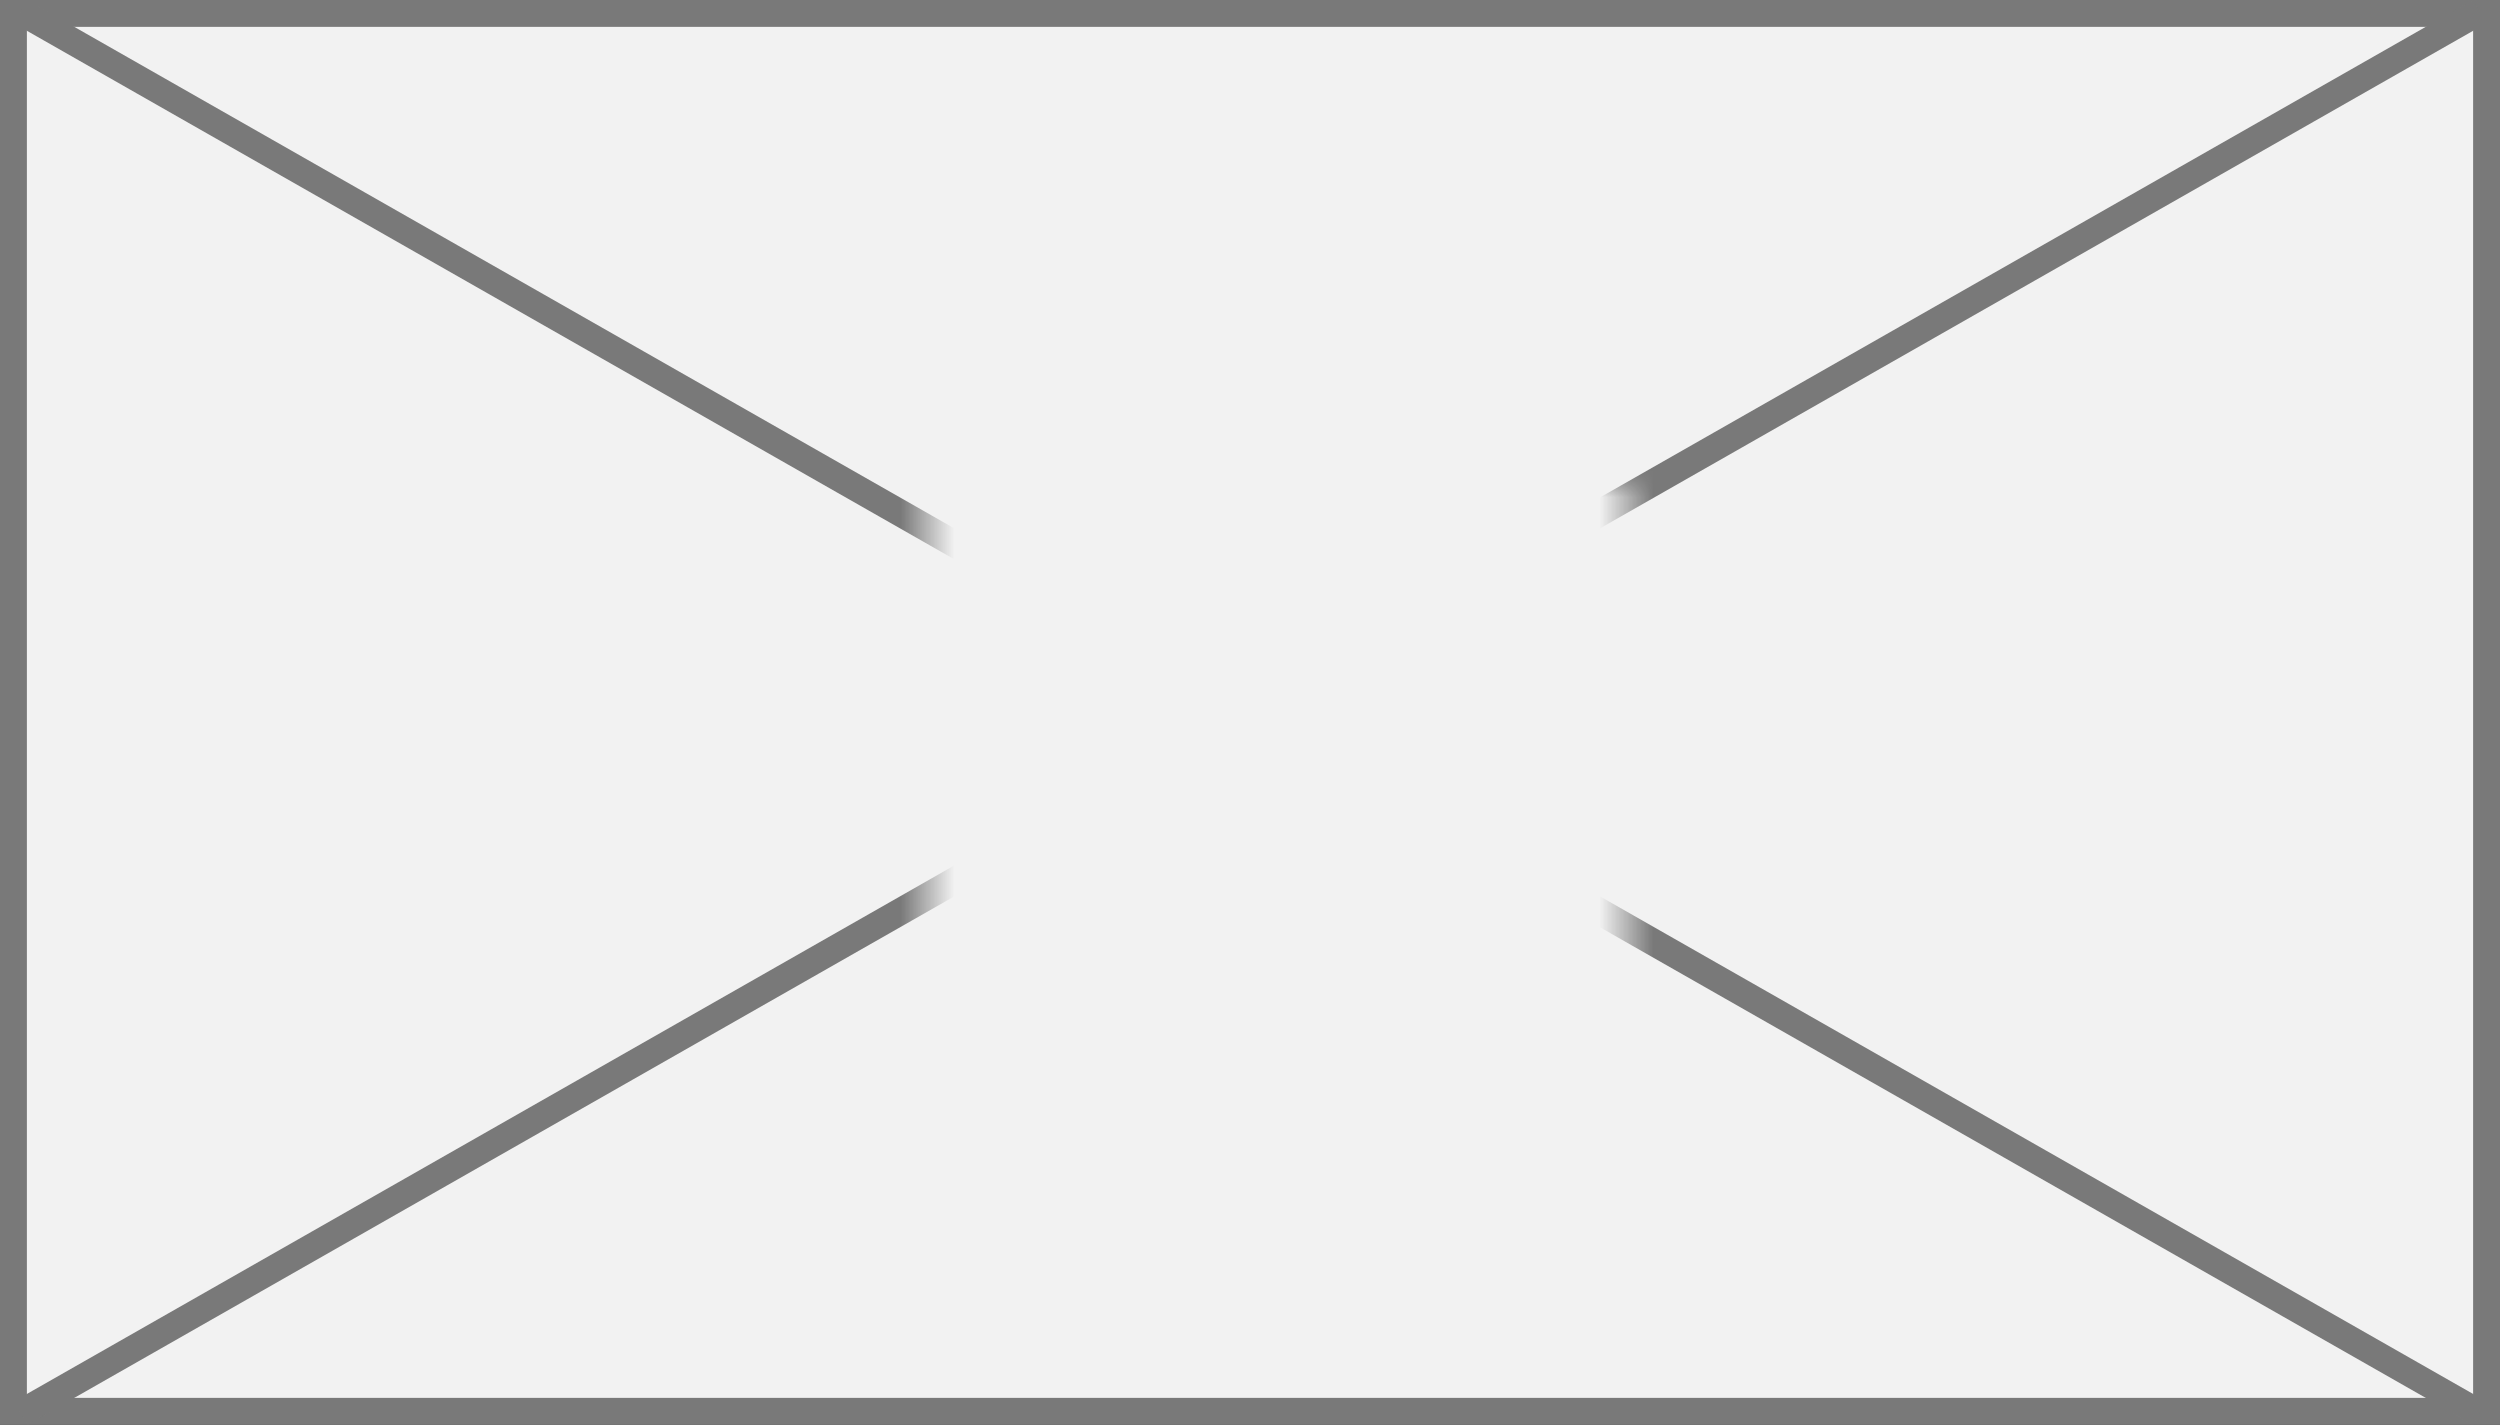 ﻿<?xml version="1.0" encoding="utf-8"?>
<svg version="1.1" xmlns:xlink="http://www.w3.org/1999/xlink" width="93px" height="53px" xmlns="http://www.w3.org/2000/svg">
  <rect width="100%" height="100%" fill="#333333" stroke="none"/>
  <defs>
    <mask fill="white" id="clip2119">
      <path d="M 401.5 215  L 427.5 215  L 427.5 234  L 401.5 234  Z M 367 197  L 460 197  L 460 250  L 367 250  Z " fill-rule="evenodd" />
    </mask>
  </defs>
  <g transform="matrix(1 0 0 1 -367 -197 )">
    <path d="M 367.5 197.5  L 459.5 197.5  L 459.5 249.5  L 367.5 249.5  L 367.5 197.5  Z " fill-rule="nonzero" fill="#f2f2f2" stroke="none" />
    <path d="M 367.5 197.5  L 459.5 197.5  L 459.5 249.5  L 367.5 249.5  L 367.5 197.5  Z " stroke-width="1" stroke="#797979" fill="none" />
    <path d="M 367.762 197.434  L 459.238 249.566  M 459.238 197.434  L 367.762 249.566  " stroke-width="1" stroke="#797979" fill="none" mask="url(#clip2119)" />
  </g>
</svg>